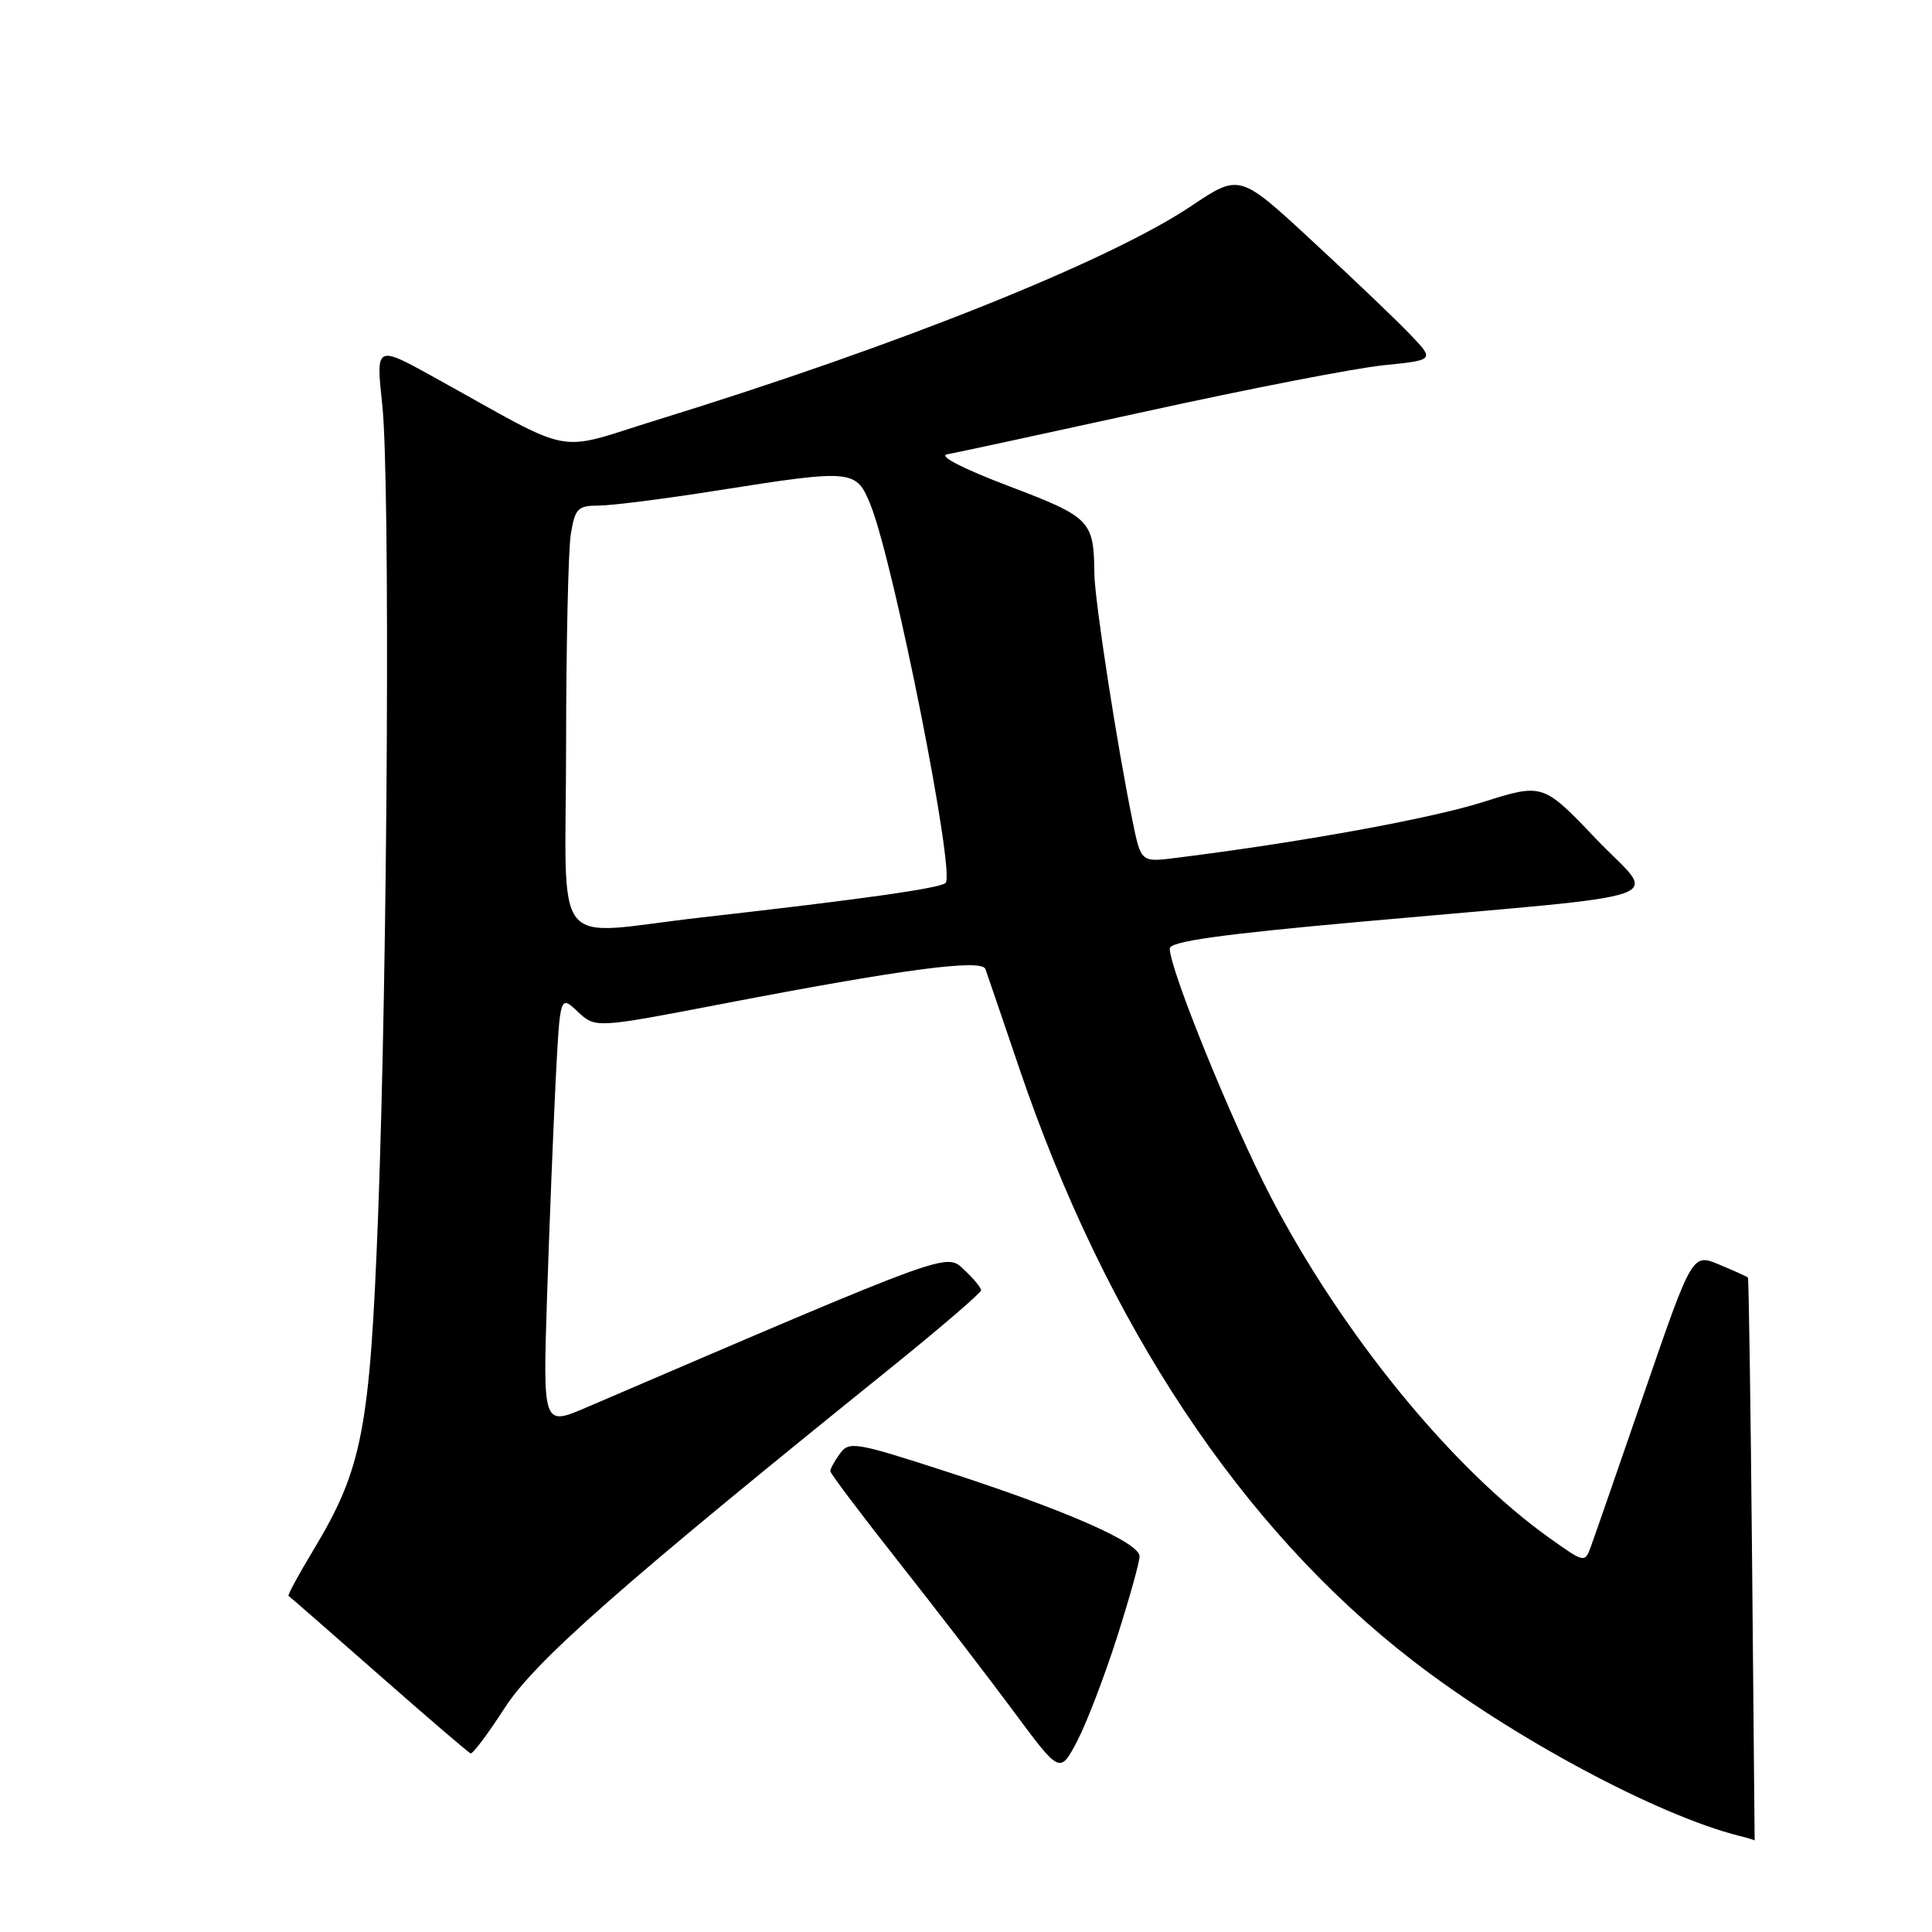 <?xml version="1.0" encoding="UTF-8" standalone="no"?>
<!DOCTYPE svg PUBLIC "-//W3C//DTD SVG 1.1//EN" "http://www.w3.org/Graphics/SVG/1.1/DTD/svg11.dtd" >
<svg xmlns="http://www.w3.org/2000/svg" xmlns:xlink="http://www.w3.org/1999/xlink" version="1.1" viewBox="0 0 256 256">
 <g >
 <path fill="currentColor"
d=" M 232.16 206.75 C 231.97 186.26 231.72 169.40 231.61 169.28 C 231.49 169.16 229.79 168.39 227.82 167.57 C 224.24 166.07 224.24 166.07 217.96 184.29 C 214.51 194.30 211.31 203.54 210.84 204.81 C 210.00 207.13 210.00 207.13 205.34 203.81 C 192.48 194.67 177.95 176.90 168.44 158.70 C 163.30 148.86 155.00 128.47 155.00 125.69 C 155.00 124.75 161.58 123.82 180.25 122.14 C 223.54 118.25 219.59 119.65 211.47 111.14 C 204.44 103.77 204.44 103.77 196.43 106.30 C 189.54 108.48 172.17 111.64 155.85 113.67 C 151.19 114.26 151.19 114.26 150.09 108.88 C 148.04 98.93 145.04 79.53 145.01 76.00 C 144.94 68.97 144.51 68.53 133.67 64.41 C 127.57 62.09 124.30 60.41 125.50 60.20 C 126.60 60.01 138.53 57.43 152.00 54.48 C 165.47 51.52 179.56 48.78 183.31 48.40 C 190.11 47.71 190.11 47.71 186.81 44.27 C 184.99 42.37 179.17 36.81 173.87 31.92 C 164.25 23.01 164.25 23.01 157.86 27.29 C 146.99 34.58 119.04 45.78 87.14 55.62 C 73.18 59.93 76.66 60.59 57.65 50.06 C 49.80 45.71 49.80 45.71 50.65 53.61 C 51.71 63.48 51.38 127.08 50.10 161.00 C 49.01 189.45 48.02 194.61 41.52 205.40 C 39.56 208.64 38.09 211.37 38.23 211.46 C 38.38 211.55 43.75 216.24 50.18 221.89 C 56.60 227.54 62.08 232.24 62.36 232.33 C 62.65 232.43 64.68 229.70 66.89 226.29 C 70.90 220.09 82.25 210.09 118.28 181.05 C 124.72 175.84 130.00 171.31 130.00 170.97 C 130.00 170.63 128.99 169.40 127.75 168.25 C 125.33 166.00 126.37 165.61 77.71 186.49 C 71.93 188.97 71.93 188.97 72.49 171.74 C 72.80 162.26 73.32 149.40 73.63 143.17 C 74.21 131.85 74.21 131.85 76.55 134.05 C 78.90 136.25 78.90 136.25 95.70 133.02 C 119.54 128.43 130.08 127.03 130.57 128.40 C 130.79 129.00 132.80 134.90 135.04 141.50 C 146.61 175.56 164.50 202.50 187.19 220.04 C 200.36 230.22 219.62 240.55 230.50 243.27 C 231.60 243.54 232.50 243.82 232.50 243.88 C 232.50 243.95 232.35 227.24 232.16 206.75 Z  M 147.98 217.04 C 149.64 211.84 151.00 206.97 151.00 206.23 C 151.00 204.41 141.29 200.14 125.55 195.04 C 113.35 191.08 112.52 190.94 111.30 192.61 C 110.58 193.59 110.01 194.63 110.02 194.94 C 110.03 195.25 114.12 200.68 119.11 207.00 C 124.10 213.32 130.94 222.22 134.31 226.77 C 140.44 235.04 140.44 235.04 142.70 230.77 C 143.94 228.42 146.31 222.24 147.98 217.04 Z  M 75.01 98.75 C 75.02 85.41 75.30 72.81 75.64 70.75 C 76.20 67.35 76.56 67.00 79.38 66.99 C 81.10 66.98 88.12 66.09 95.00 65.00 C 113.07 62.15 113.46 62.18 115.37 66.95 C 118.48 74.75 126.64 115.84 125.29 117.00 C 124.47 117.71 114.30 119.15 93.00 121.56 C 72.62 123.87 75.00 126.89 75.01 98.75 Z "/>
</g>
</svg>